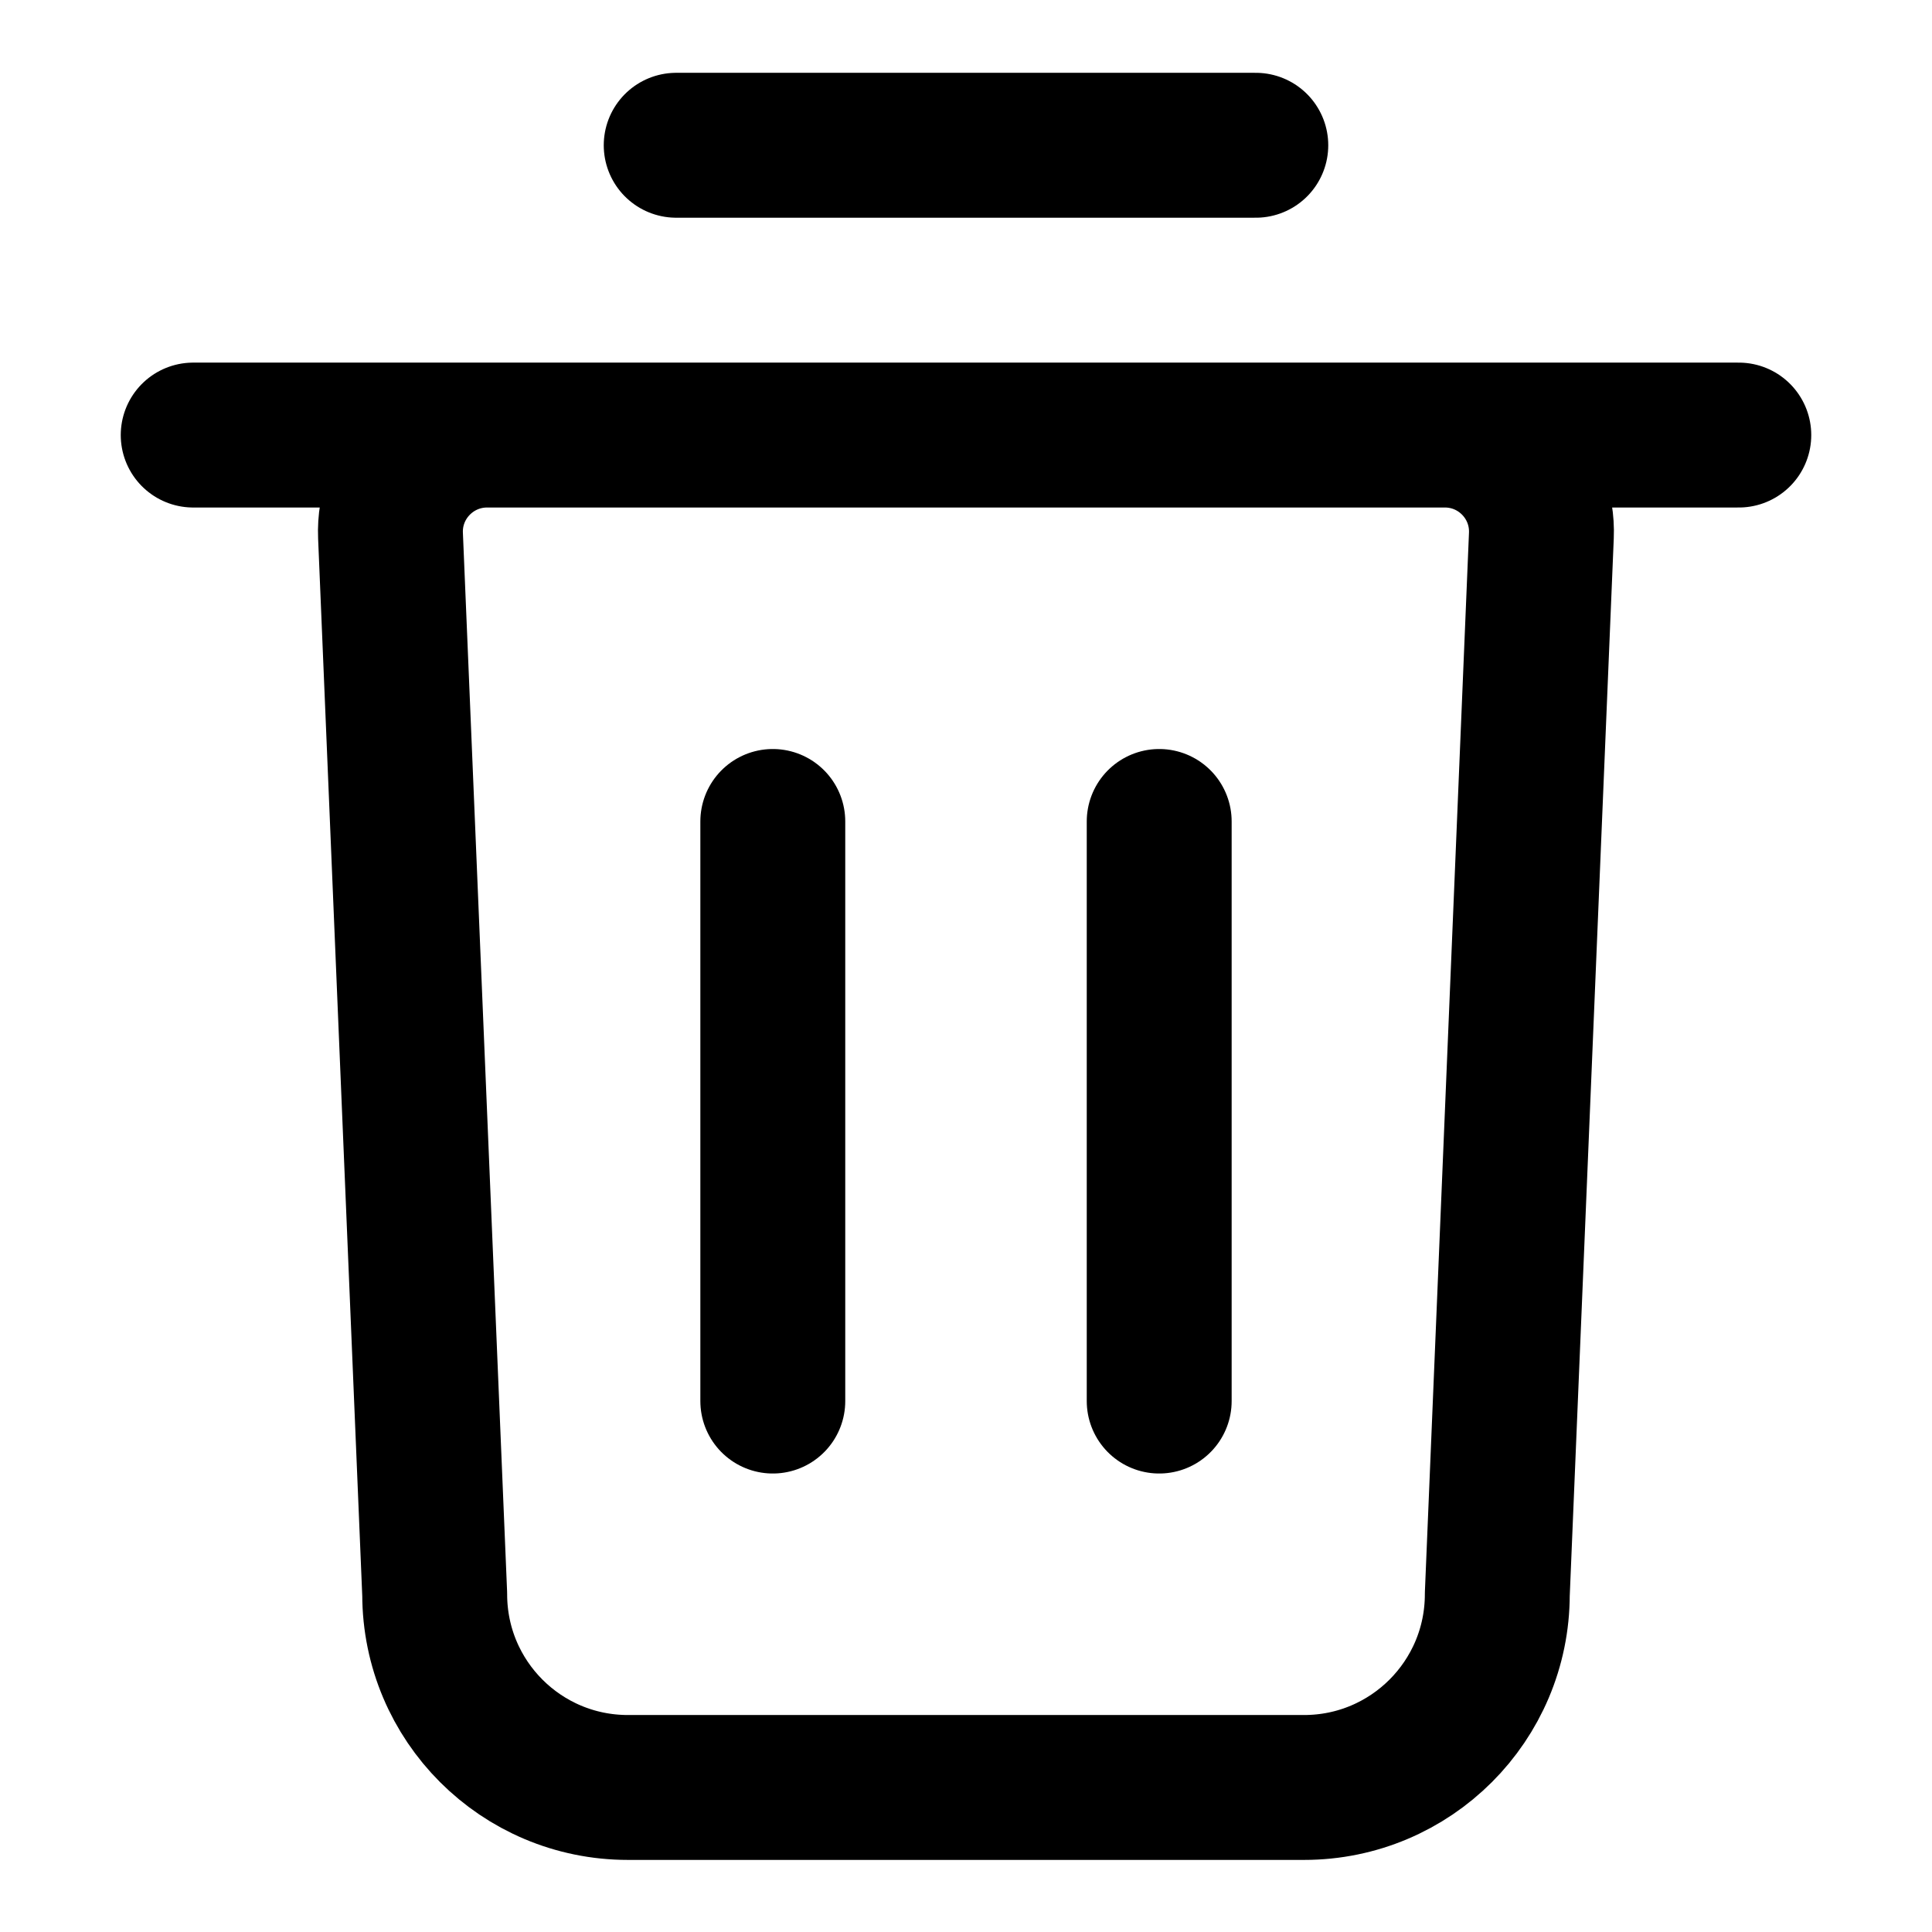 <svg width="16" height="16" viewBox="0 0 16 16" fill="none" xmlns="http://www.w3.org/2000/svg">
    <path d="M1.6 3.603H14.4M5.6 1.203H10.4M6.4 11.603V6.803M9.6 11.603V6.803M10.8 14.803H5.2C4.316 14.803 3.6 14.087 3.6 13.203L3.234 4.436C3.215 3.982 3.579 3.603 4.034 3.603H11.966C12.421 3.603 12.784 3.982 12.765 4.436L12.4 13.203C12.4 14.087 11.683 14.803 10.8 14.803Z" stroke="black" stroke-width="1.2" stroke-linecap="round" stroke-linejoin="round"/>
</svg>
